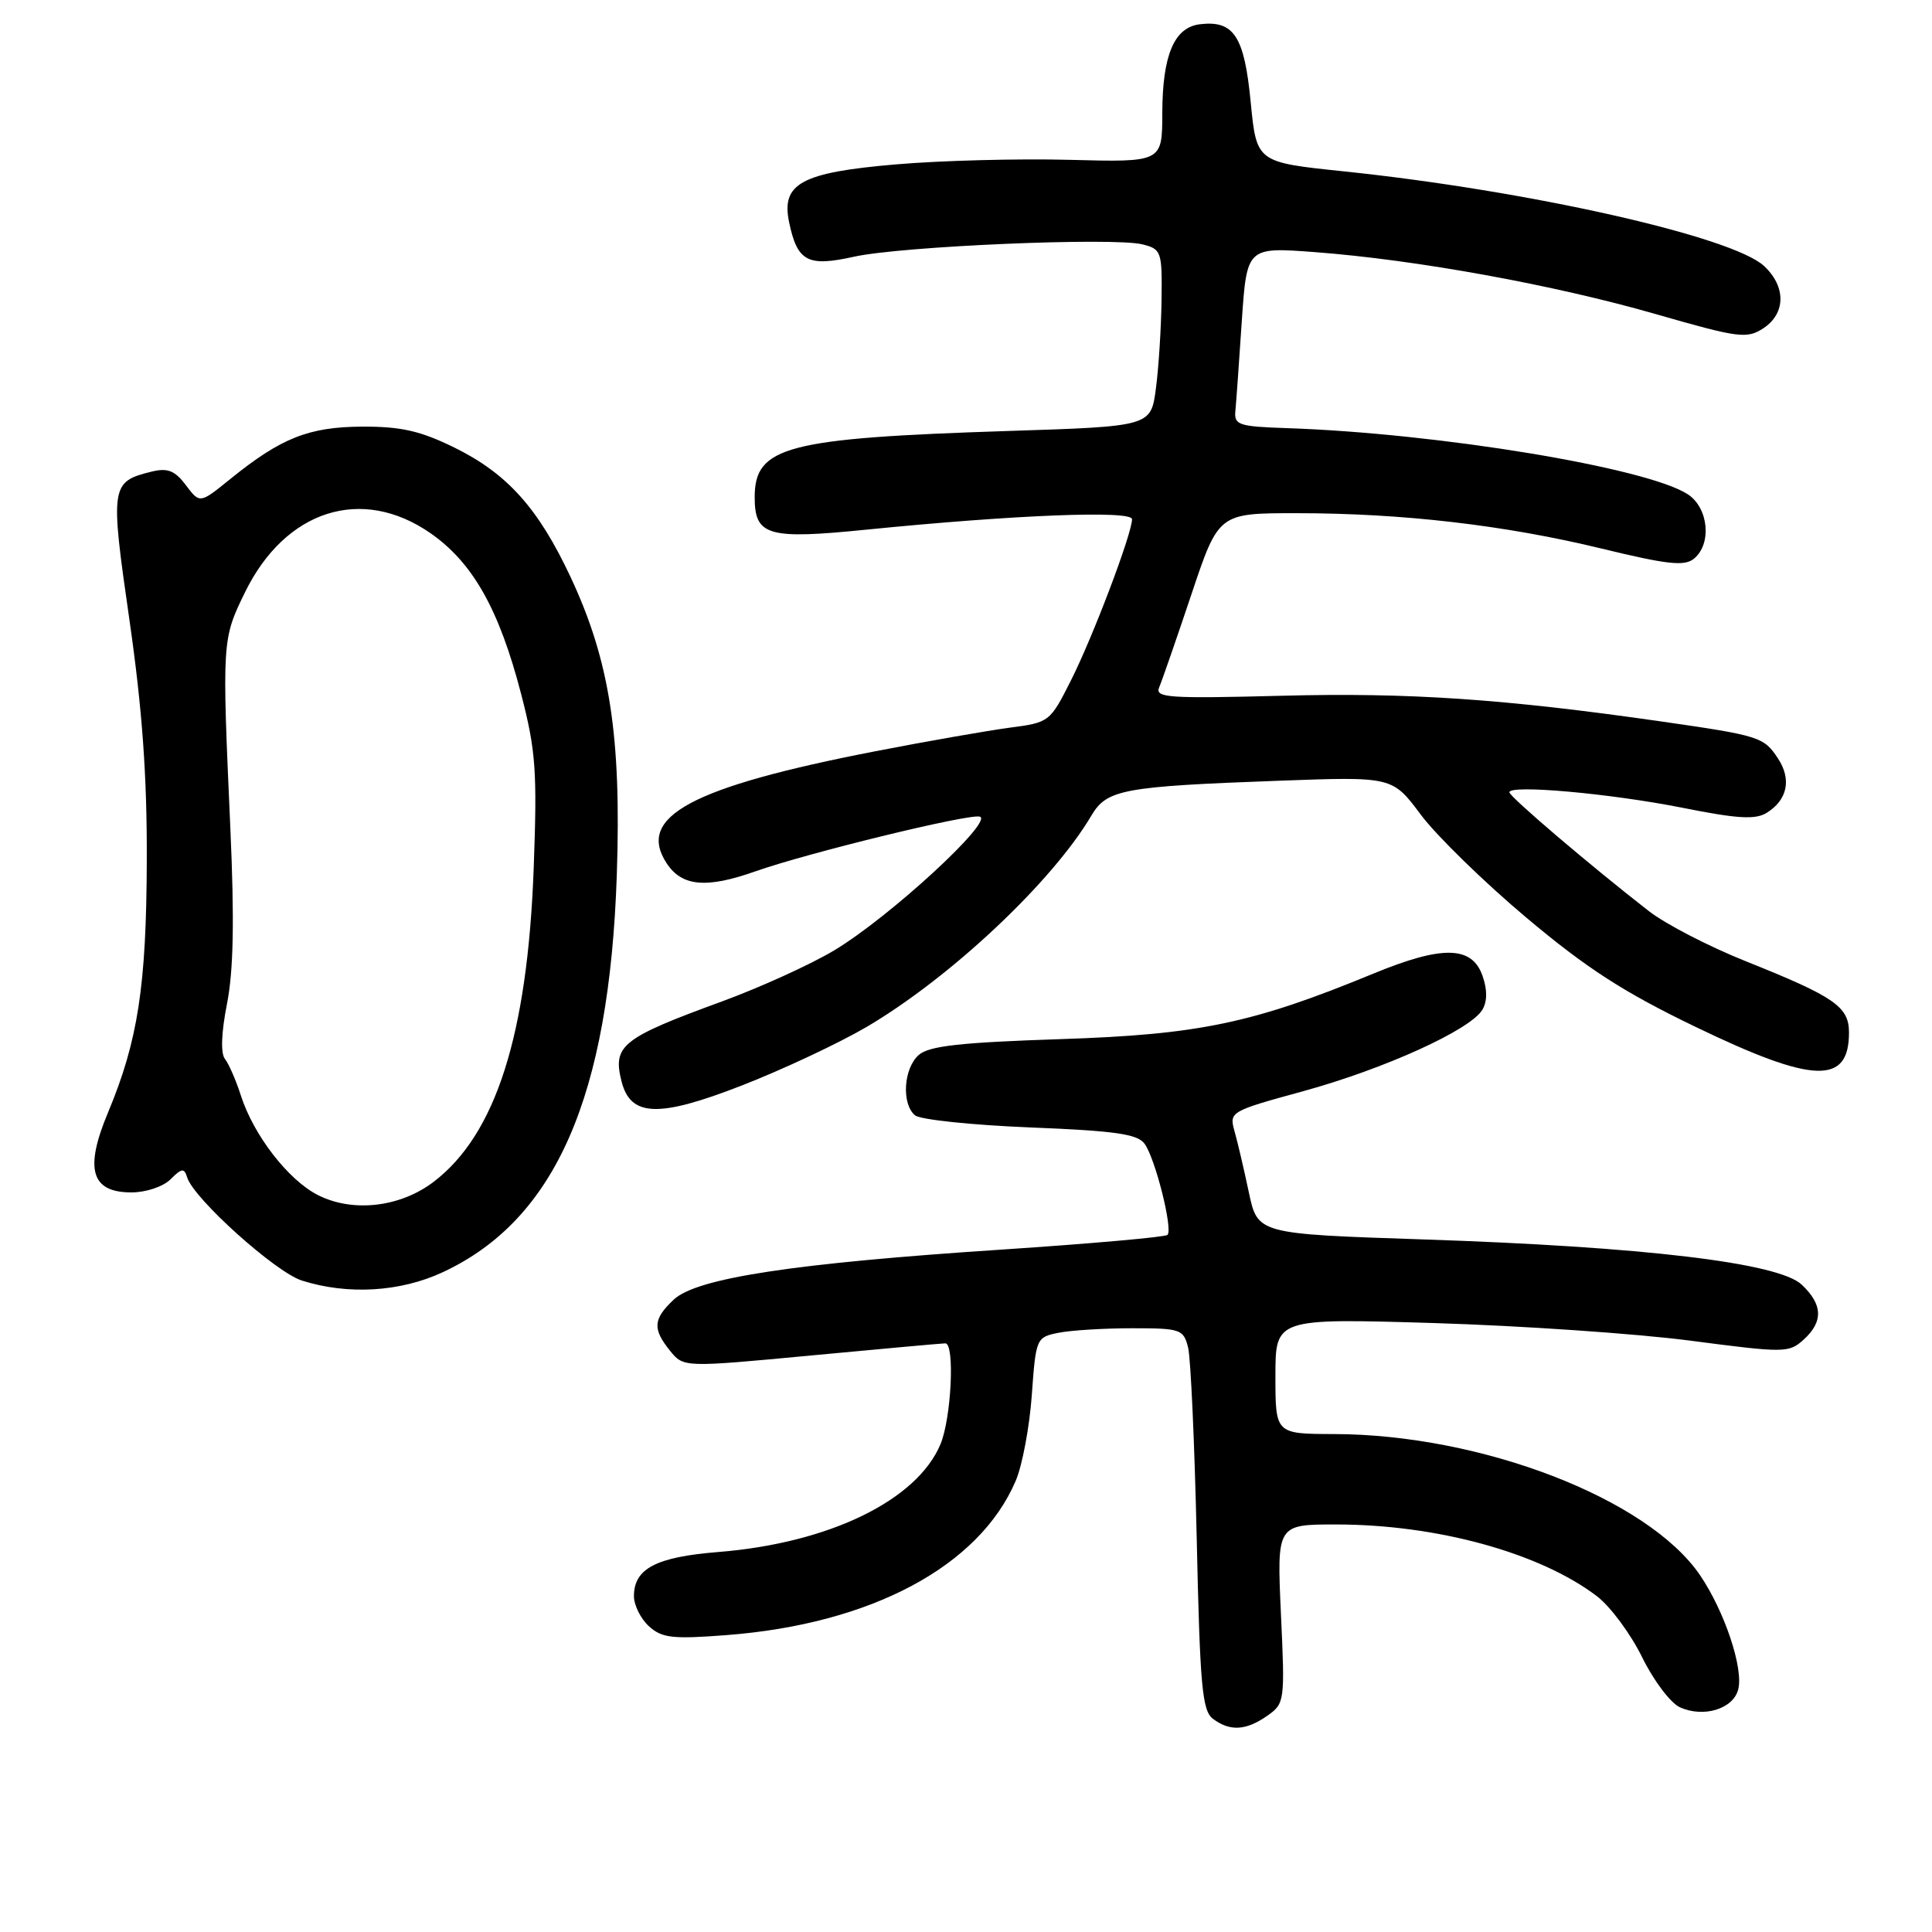 <?xml version="1.0" encoding="UTF-8" standalone="no"?>
<!DOCTYPE svg PUBLIC "-//W3C//DTD SVG 1.1//EN" "http://www.w3.org/Graphics/SVG/1.1/DTD/svg11.dtd" >
<svg xmlns="http://www.w3.org/2000/svg" xmlns:xlink="http://www.w3.org/1999/xlink" version="1.1" viewBox="0 0 256 256">
 <g >
 <path fill="currentColor"
d=" M 167.92 227.35 C 170.23 225.72 170.27 225.45 169.73 213.85 C 169.19 202.00 169.19 202.00 177.03 202.00 C 190.41 202.00 204.06 205.76 211.62 211.52 C 213.39 212.88 216.08 216.51 217.59 219.59 C 219.10 222.67 221.35 225.66 222.59 226.22 C 225.72 227.65 229.65 226.45 230.32 223.87 C 231.05 221.09 228.52 213.52 225.27 208.73 C 218.36 198.57 196.29 190.06 176.75 190.02 C 169.00 190.00 169.00 190.00 169.00 182.34 C 169.00 174.68 169.00 174.68 189.97 175.31 C 201.51 175.66 216.80 176.71 223.95 177.64 C 236.47 179.28 237.03 179.28 238.98 177.52 C 241.62 175.13 241.54 172.85 238.72 170.21 C 235.65 167.33 217.86 165.20 188.58 164.23 C 166.65 163.50 166.65 163.50 165.48 158.00 C 164.84 154.97 163.99 151.33 163.58 149.89 C 162.86 147.32 163.00 147.24 172.68 144.59 C 183.46 141.63 194.84 136.46 196.42 133.80 C 197.08 132.68 197.09 131.15 196.44 129.30 C 195.05 125.32 191.12 125.24 182.00 129.00 C 165.99 135.60 158.89 137.09 140.50 137.69 C 127.27 138.13 123.11 138.59 121.75 139.78 C 119.72 141.55 119.43 146.28 121.25 147.79 C 121.94 148.36 128.80 149.08 136.49 149.39 C 147.75 149.84 150.72 150.26 151.66 151.55 C 153.08 153.49 155.44 162.89 154.70 163.63 C 154.41 163.92 144.57 164.79 132.84 165.57 C 105.15 167.39 92.32 169.35 89.28 172.20 C 86.53 174.79 86.44 176.08 88.79 178.99 C 90.58 181.20 90.58 181.20 107.55 179.60 C 116.89 178.72 124.86 178.00 125.26 178.00 C 126.54 178.00 126.06 187.91 124.62 191.36 C 121.51 198.81 109.84 204.48 95.17 205.65 C 86.93 206.31 84.00 207.85 84.00 211.50 C 84.00 212.70 84.90 214.50 85.99 215.49 C 87.71 217.05 89.12 217.21 96.27 216.66 C 115.43 215.19 129.76 207.54 134.59 196.21 C 135.46 194.17 136.42 189.06 136.72 184.85 C 137.26 177.31 137.32 177.19 140.26 176.60 C 141.91 176.27 146.29 176.00 150.02 176.00 C 156.44 176.00 156.82 176.13 157.43 178.56 C 157.78 179.97 158.29 191.34 158.57 203.81 C 159.00 223.40 159.29 226.67 160.72 227.75 C 162.97 229.44 165.10 229.32 167.92 227.35 Z  M 58.66 168.58 C 73.61 161.62 80.74 145.35 81.73 115.93 C 82.35 97.53 80.79 87.53 75.60 76.45 C 71.31 67.31 67.20 62.74 60.18 59.29 C 55.69 57.09 53.13 56.51 48.00 56.53 C 40.90 56.57 37.25 58.02 30.49 63.49 C 26.48 66.74 26.48 66.74 24.63 64.29 C 23.18 62.36 22.22 61.98 20.14 62.48 C 14.65 63.83 14.58 64.30 17.15 82.14 C 18.85 93.96 19.49 102.80 19.45 114.00 C 19.40 130.65 18.28 137.92 14.31 147.42 C 11.17 154.92 12.07 158.00 17.41 158.00 C 19.35 158.00 21.62 157.24 22.60 156.26 C 24.08 154.78 24.41 154.74 24.80 156.01 C 25.66 158.82 36.50 168.57 40.00 169.68 C 46.07 171.61 53.03 171.20 58.66 168.58 Z  M 114.84 136.07 C 125.95 129.53 139.42 116.87 144.62 108.06 C 146.67 104.60 148.79 104.21 169.50 103.45 C 184.50 102.90 184.50 102.90 188.27 107.96 C 190.35 110.74 196.65 116.89 202.27 121.61 C 210.28 128.34 215.15 131.48 224.74 136.10 C 240.29 143.60 245.00 143.77 245.00 136.82 C 245.00 133.39 243.12 132.09 231.40 127.40 C 226.50 125.45 220.70 122.45 218.50 120.74 C 210.78 114.74 200.00 105.56 200.00 104.98 C 200.00 103.94 213.32 105.13 222.86 107.02 C 230.26 108.50 232.61 108.64 234.12 107.69 C 236.84 105.99 237.41 103.27 235.61 100.53 C 233.72 97.64 233.20 97.48 220.00 95.58 C 199.29 92.61 186.64 91.75 169.90 92.19 C 154.78 92.58 153.00 92.46 153.60 91.07 C 153.97 90.20 155.89 84.66 157.87 78.75 C 161.47 68.00 161.47 68.00 171.78 68.00 C 185.81 68.00 199.42 69.58 212.22 72.69 C 220.99 74.82 223.22 75.06 224.47 74.02 C 226.85 72.05 226.39 67.30 223.65 65.50 C 218.25 61.97 190.56 57.40 170.50 56.73 C 164.17 56.52 163.52 56.31 163.69 54.50 C 163.80 53.40 164.18 48.05 164.54 42.61 C 165.21 32.73 165.21 32.73 174.26 33.41 C 187.65 34.42 205.94 37.75 219.40 41.62 C 230.41 44.79 231.47 44.92 233.65 43.50 C 236.63 41.54 236.68 37.98 233.75 35.25 C 229.56 31.34 202.53 25.25 178.00 22.70 C 166.50 21.50 166.50 21.50 165.72 13.50 C 164.88 4.81 163.50 2.68 159.02 3.21 C 155.59 3.61 154.03 7.28 154.01 15.00 C 154.00 21.50 154.00 21.50 141.75 21.18 C 135.01 21.00 124.66 21.27 118.74 21.78 C 106.19 22.85 103.49 24.31 104.56 29.44 C 105.65 34.66 107.01 35.38 113.14 34.02 C 119.40 32.62 147.54 31.42 151.38 32.38 C 153.89 33.01 154.00 33.31 153.91 39.77 C 153.86 43.47 153.53 48.75 153.16 51.50 C 152.50 56.50 152.50 56.50 133.50 57.11 C 104.21 58.06 100.00 59.16 100.00 65.88 C 100.00 71.00 101.72 71.50 114.82 70.18 C 134.51 68.21 150.00 67.60 150.00 68.80 C 150.00 70.70 144.85 84.31 141.93 90.11 C 139.14 95.66 139.04 95.74 133.80 96.42 C 130.89 96.81 122.86 98.21 115.96 99.55 C 91.59 104.29 84.29 108.21 88.33 114.38 C 90.35 117.47 93.60 117.76 100.12 115.45 C 106.98 113.03 128.09 107.87 129.79 108.20 C 131.90 108.61 117.87 121.54 110.55 125.92 C 107.42 127.80 100.72 130.84 95.68 132.69 C 82.41 137.54 81.16 138.53 82.35 143.26 C 83.54 148.01 87.25 148.14 98.33 143.82 C 103.74 141.71 111.17 138.22 114.84 136.07 Z  M 42.12 158.35 C 38.19 156.35 33.61 150.43 31.92 145.17 C 31.27 143.15 30.32 140.97 29.81 140.32 C 29.22 139.58 29.32 136.84 30.08 133.00 C 30.94 128.63 31.07 121.90 30.52 109.68 C 29.41 84.89 29.42 84.70 32.47 78.47 C 37.81 67.56 47.94 64.33 57.04 70.65 C 62.65 74.55 66.15 80.75 69.06 91.99 C 71.00 99.47 71.19 102.19 70.72 114.99 C 69.91 137.11 65.70 150.31 57.47 156.59 C 53.03 159.98 46.74 160.70 42.12 158.35 Z "/>
</g>
</svg>